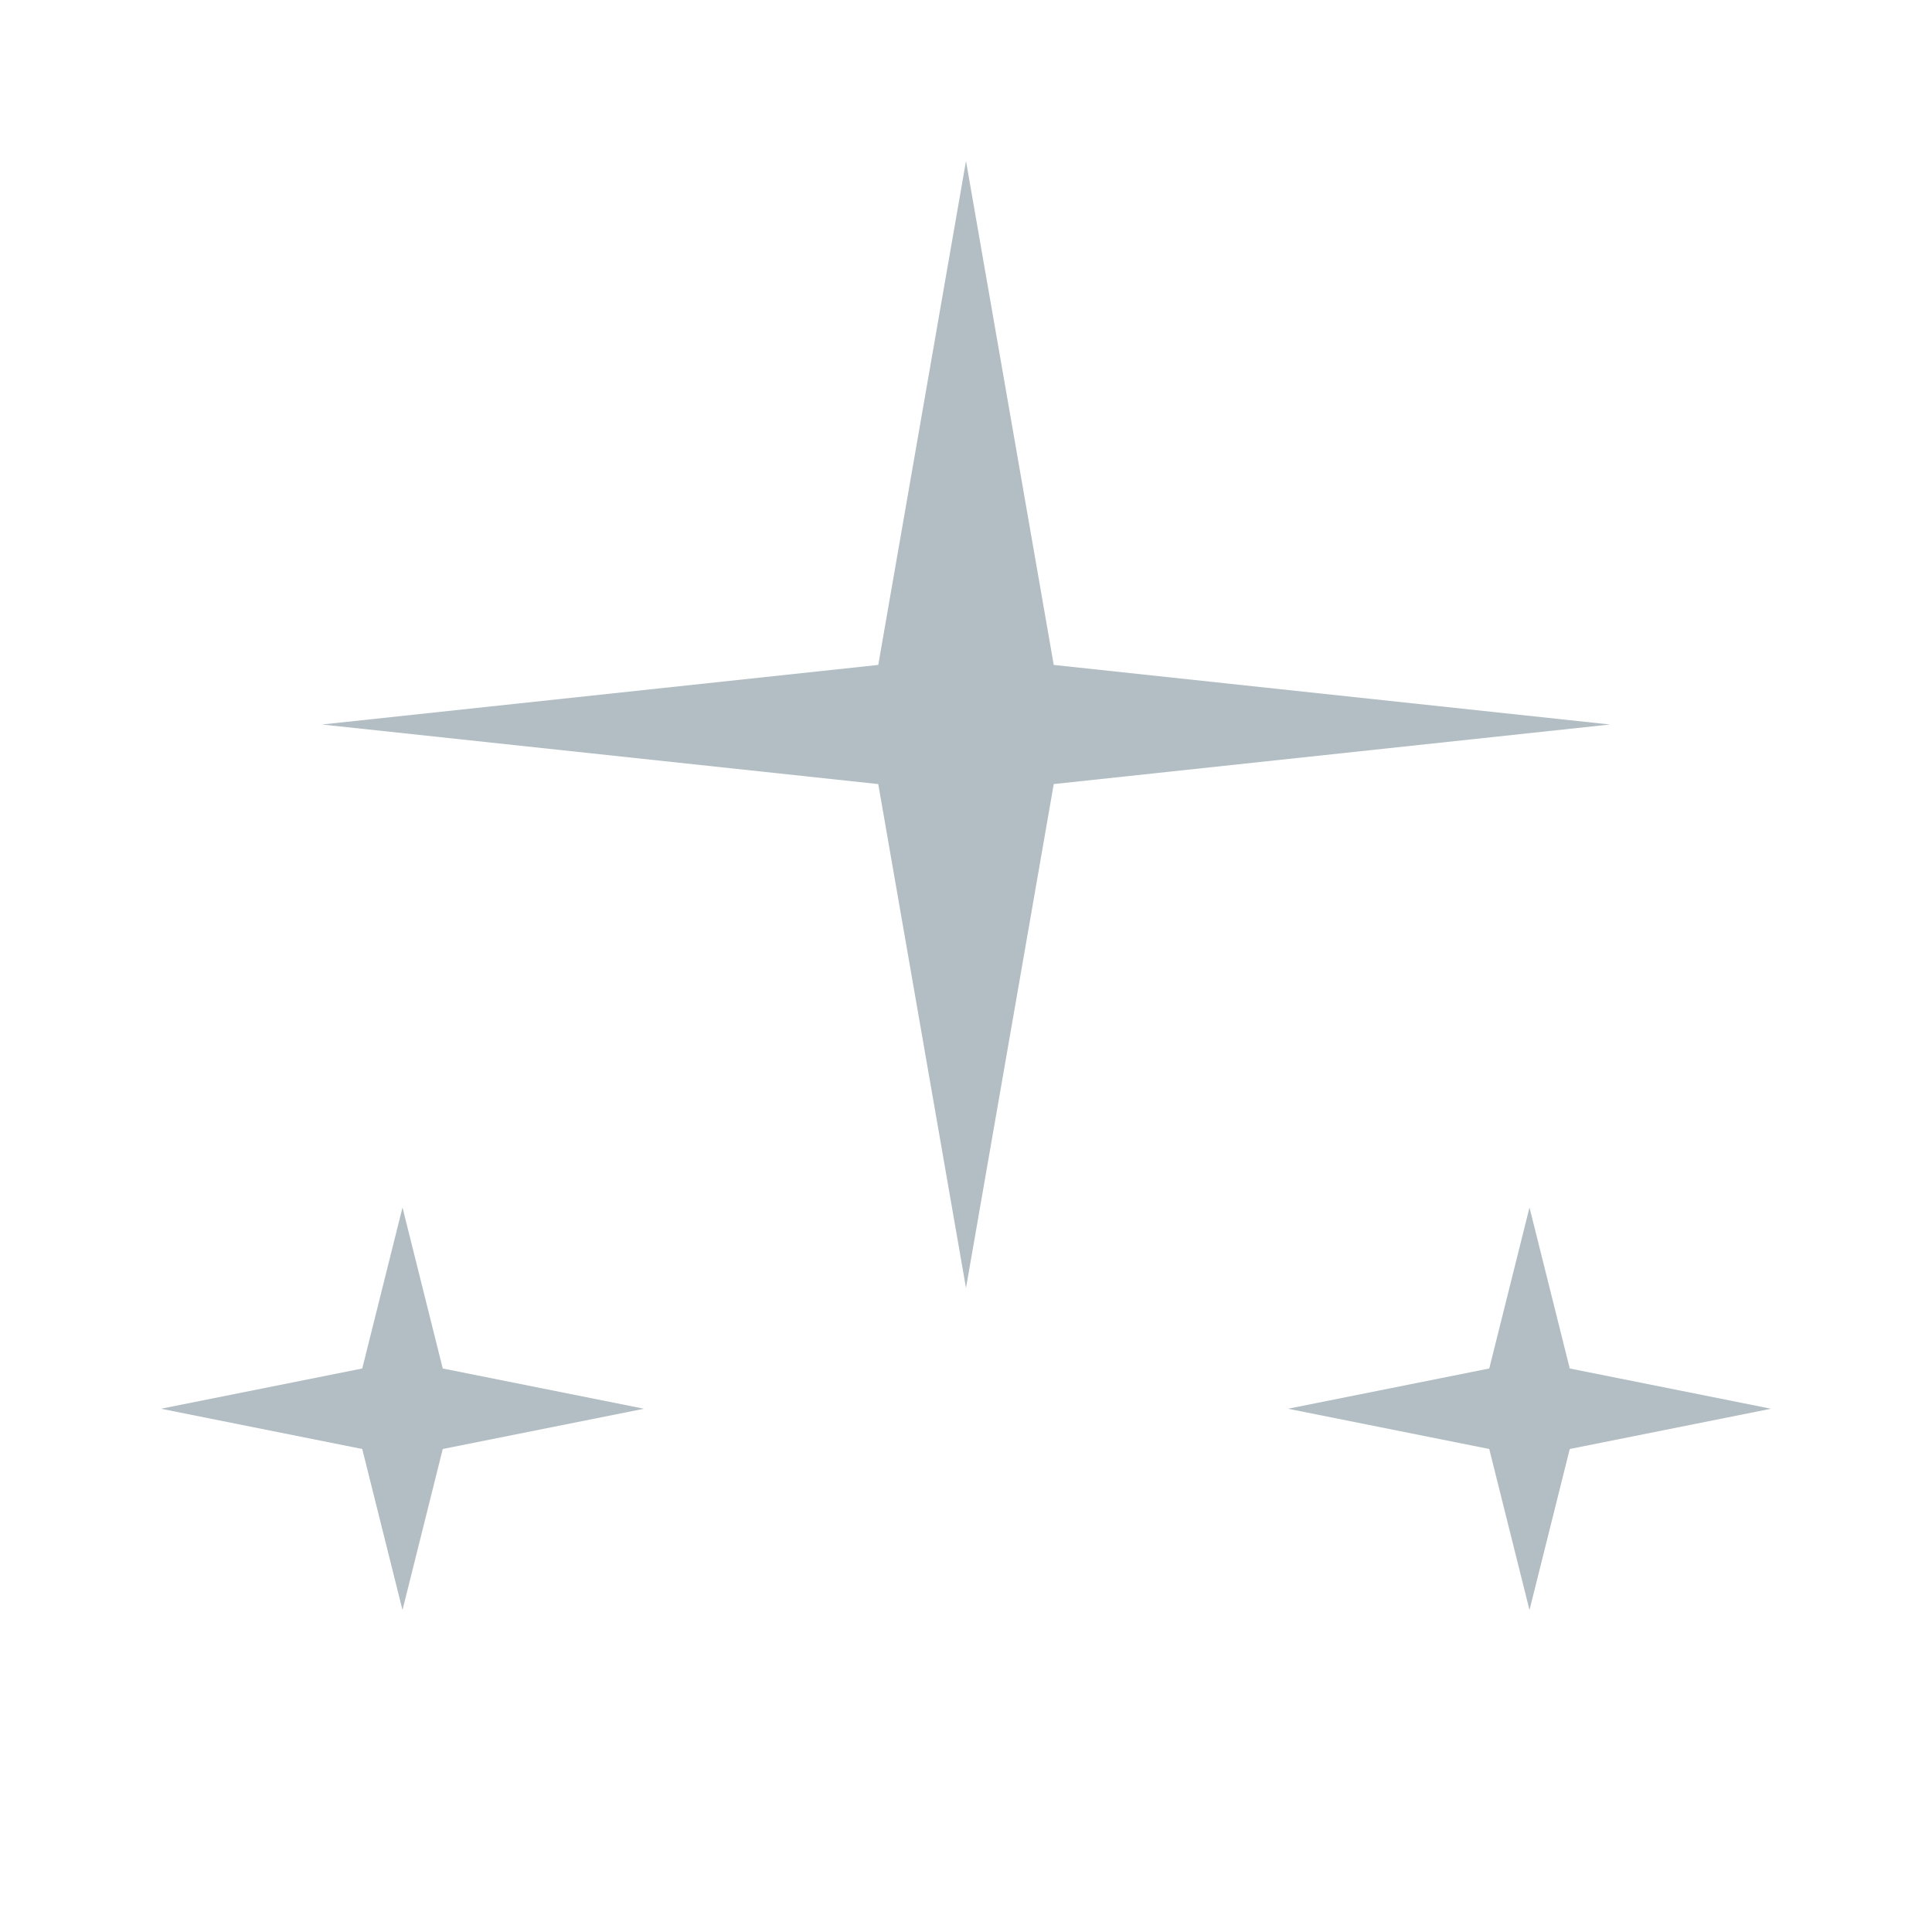<?xml version="1.0" encoding="UTF-8"?>
<svg width="24" height="24" viewBox="0 0 24 24" fill="none" xmlns="http://www.w3.org/2000/svg">
  <path d="M12 2L13.09 8.26L20 9L13.09 9.74L12 16L10.91 9.74L4 9L10.91 8.26L12 2Z" fill="#B2BEC3"/>
  <path d="M19 15L19.5 17L22 17.5L19.5 18L19 20L18.5 18L16 17.5L18.5 17L19 15Z" fill="#B2BEC3"/>
  <path d="M5 15L5.5 17L8 17.5L5.5 18L5 20L4.5 18L2 17.5L4.5 17L5 15Z" fill="#B2BEC3"/>
</svg> 